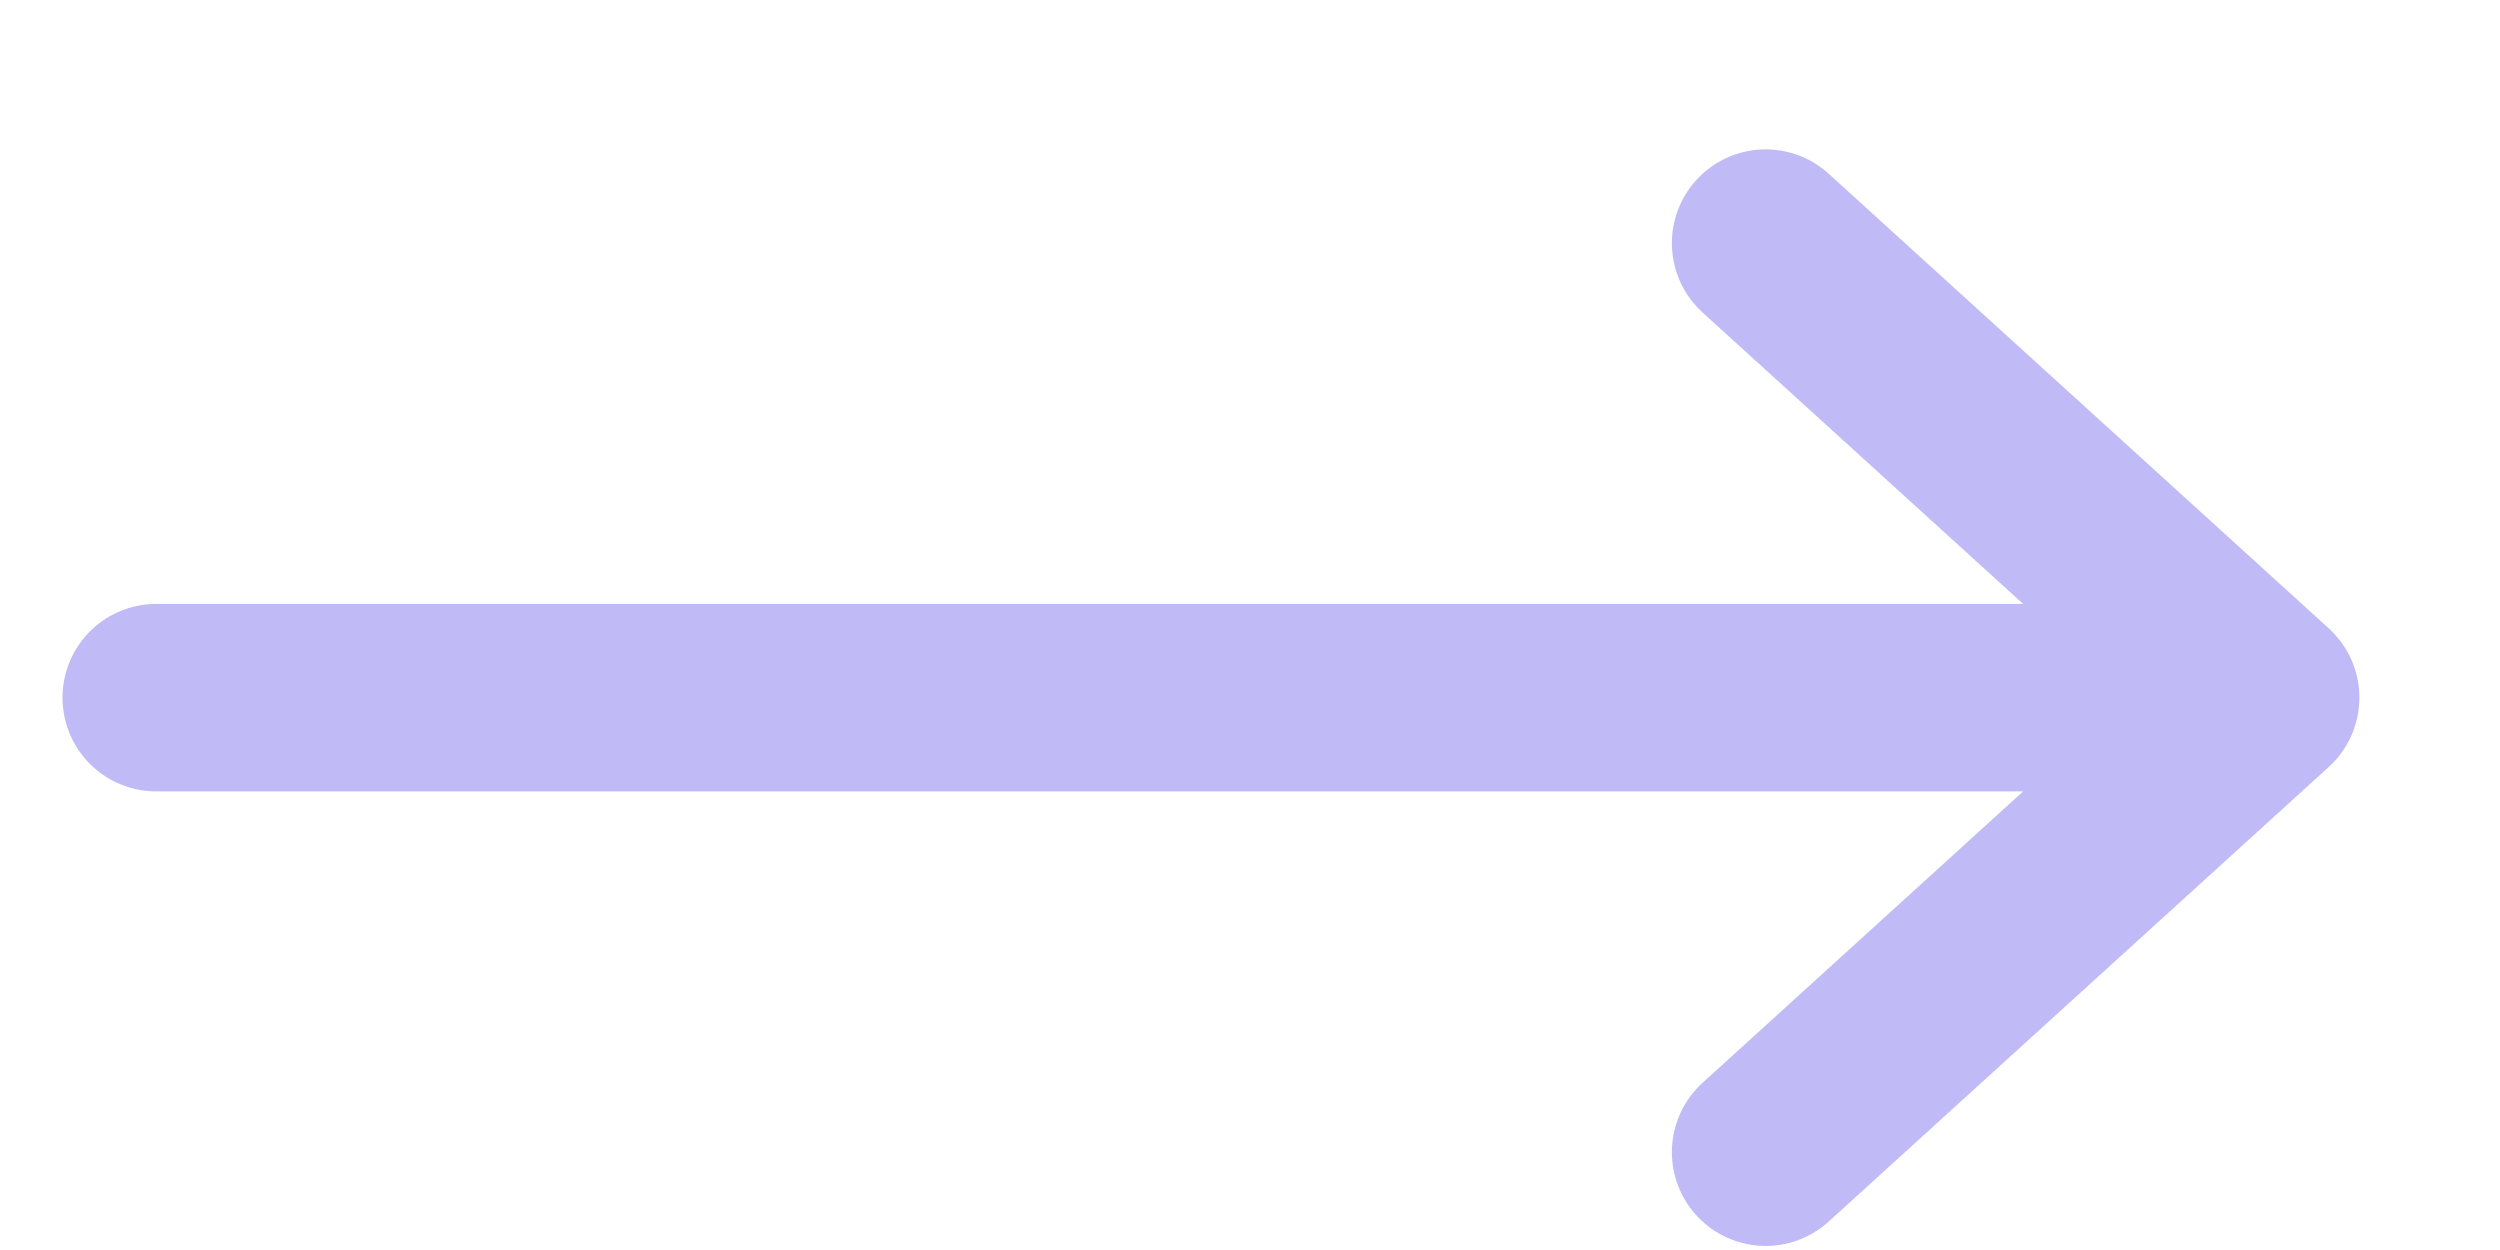 <svg width="16" height="8" viewBox="0 0 16 8" fill="none" xmlns="http://www.w3.org/2000/svg">
<path d="M11.3 1.556L14.5 4.465M14.5 4.465L11.3 7.374M14.5 4.465C14.5 4.465 6.549 4.465 5.7 4.465C4.851 4.465 1 4.465 1 4.465" stroke="#C0BAF7" stroke-width="1.2" stroke-linecap="round" stroke-linejoin="round"/>
</svg>

